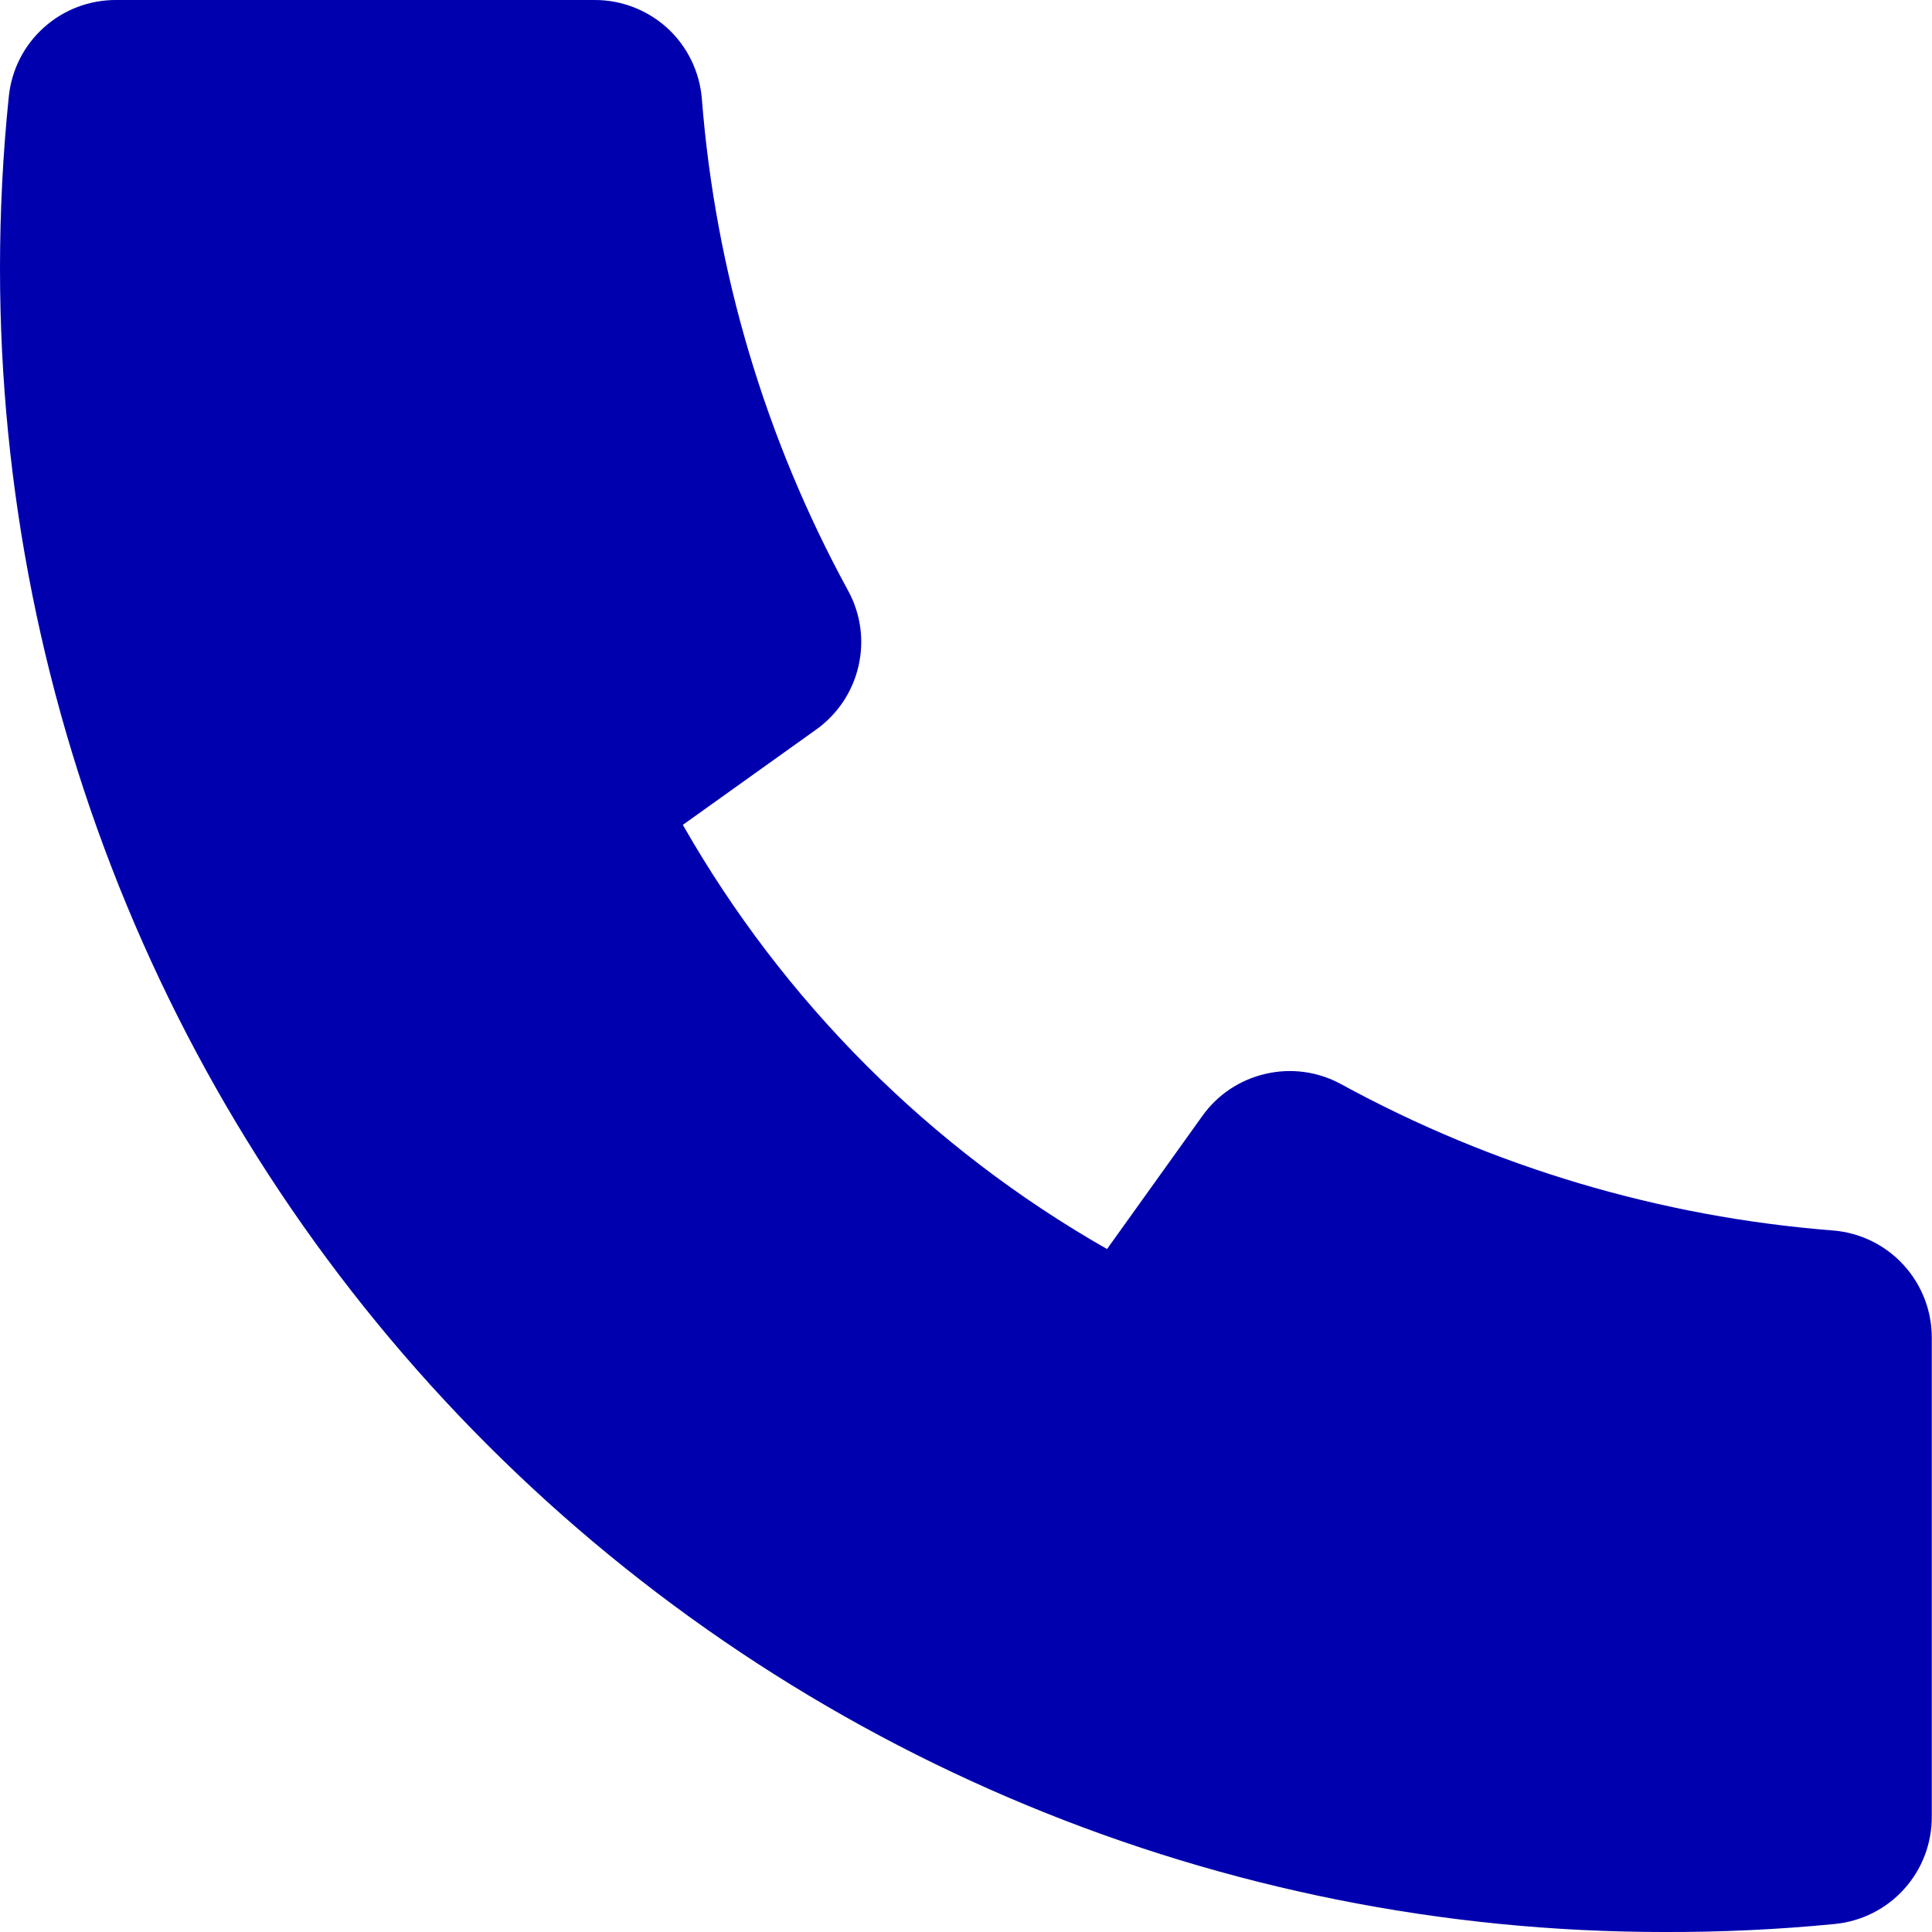 <svg width="18" height="18" viewBox="0 0 18 18" fill="none" xmlns="http://www.w3.org/2000/svg">
<path d="M1.09382e-06 2.5C-0 1.966 0.027 1.432 0.082 0.9C0.107 0.652 0.223 0.423 0.408 0.257C0.593 0.09 0.833 -0.001 1.082 1.25702e-05H5.539C5.791 -0.001 6.034 0.094 6.22 0.264C6.405 0.435 6.519 0.67 6.539 0.921C6.665 2.526 7.129 4.087 7.9 5.5C8.019 5.716 8.054 5.967 7.998 6.207C7.943 6.447 7.801 6.658 7.6 6.8L6.362 7.685C7.301 9.333 8.666 10.698 10.314 11.637L11.2 10.4C11.341 10.2 11.551 10.06 11.79 10.005C12.028 9.949 12.278 9.983 12.493 10.1C13.908 10.873 15.47 11.338 17.077 11.464C17.328 11.484 17.563 11.598 17.733 11.783C17.904 11.969 17.999 12.212 17.998 12.464V16.925C17.999 17.174 17.908 17.414 17.741 17.599C17.575 17.784 17.345 17.9 17.098 17.925C16.567 17.977 16.034 18.002 15.5 18C11.389 18 7.447 16.367 4.54 13.46C1.633 10.553 1.09382e-06 6.611 1.09382e-06 2.5Z" fill="#0000AF"/>
</svg>
